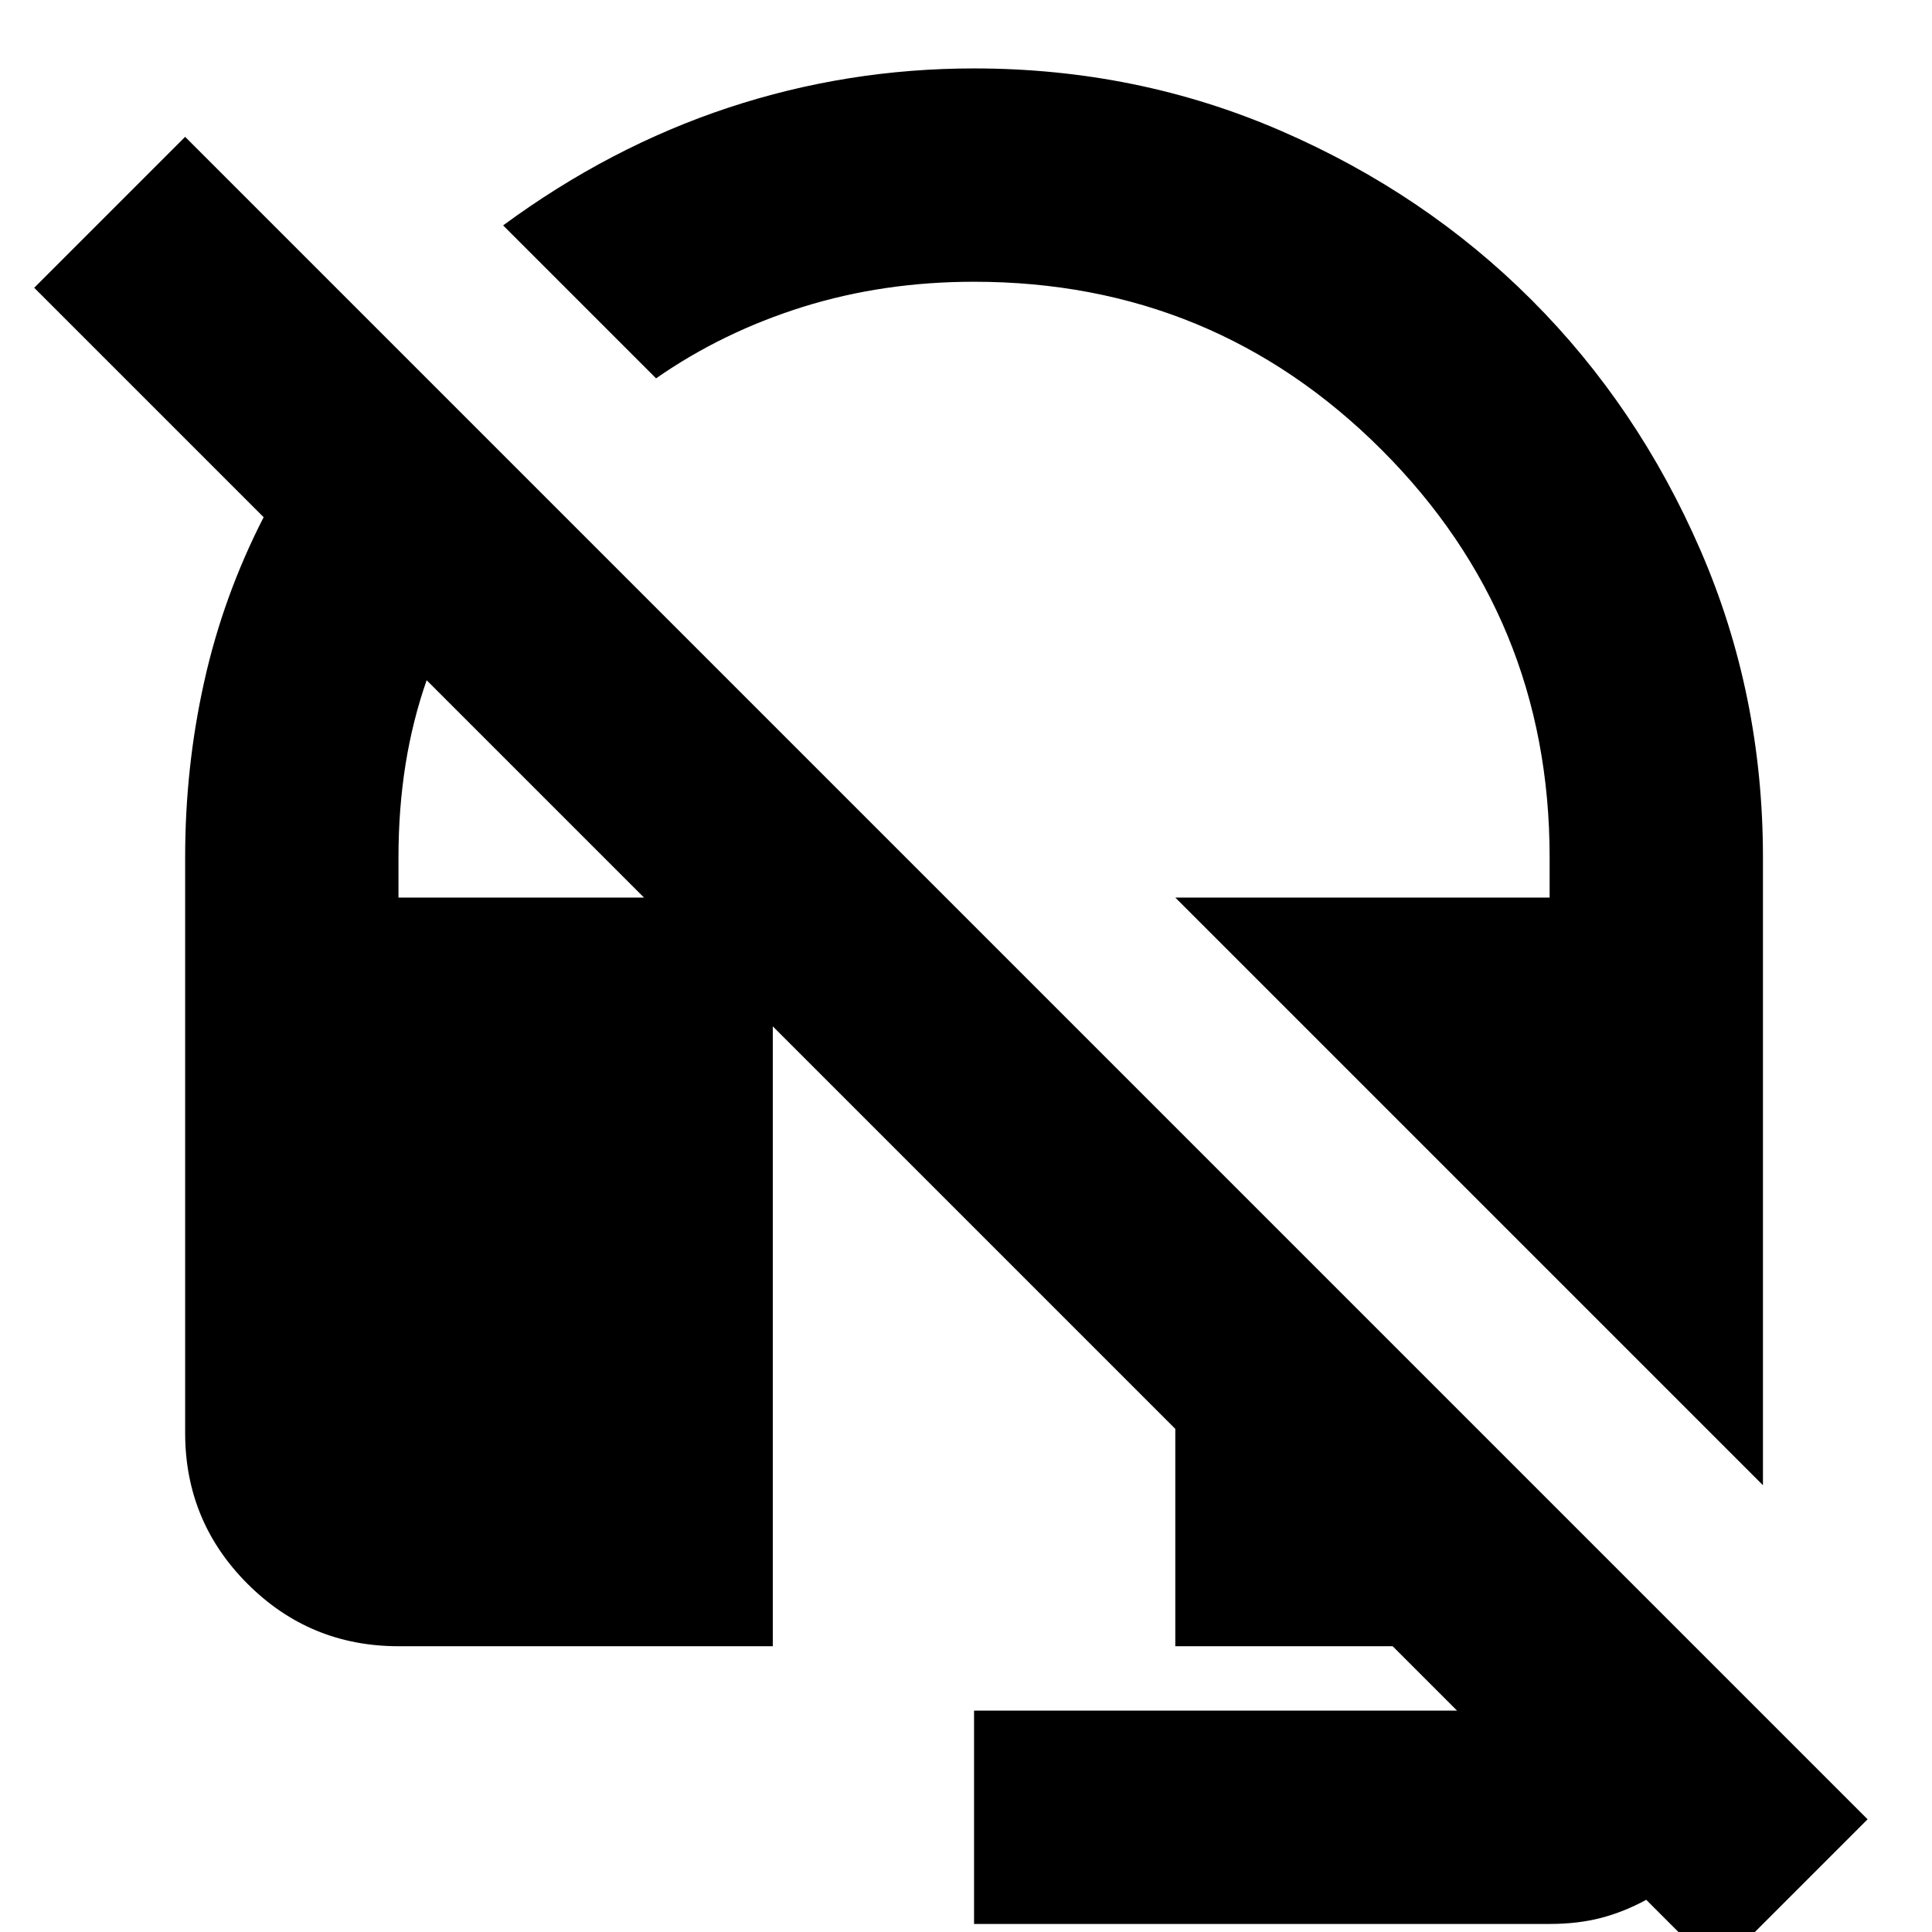 <svg xmlns="http://www.w3.org/2000/svg" height="24" width="24"><path d="m21.9 18.45-7.3-7.3h4.65v-.5q0-2.975-2.087-5.062Q15.075 3.5 12.1 3.5q-1.125 0-2.125.312-1 .313-1.825.888l-1.9-1.9q1.325-.975 2.8-1.463Q10.525.85 12.1.85q2.025 0 3.812.775 1.788.775 3.113 2.1 1.325 1.325 2.1 3.113.775 1.787.775 3.812Zm-.575 6.025-.875-.875q-.275.15-.562.225-.288.075-.638.075H12.1v-2.65h6l-.8-.8h-2.7v-2.7l-9.3-9.3q-.175.5-.263 1.05-.087.55-.087 1.15v.5H8l1.6 1.6v7.7H4.95q-1.1 0-1.875-.775Q2.3 18.9 2.3 17.8v-7.15q0-1.125.238-2.188.237-1.062.737-2.037l-2.85-2.85L2.3 1.7l20.9 20.9Z"/></svg>